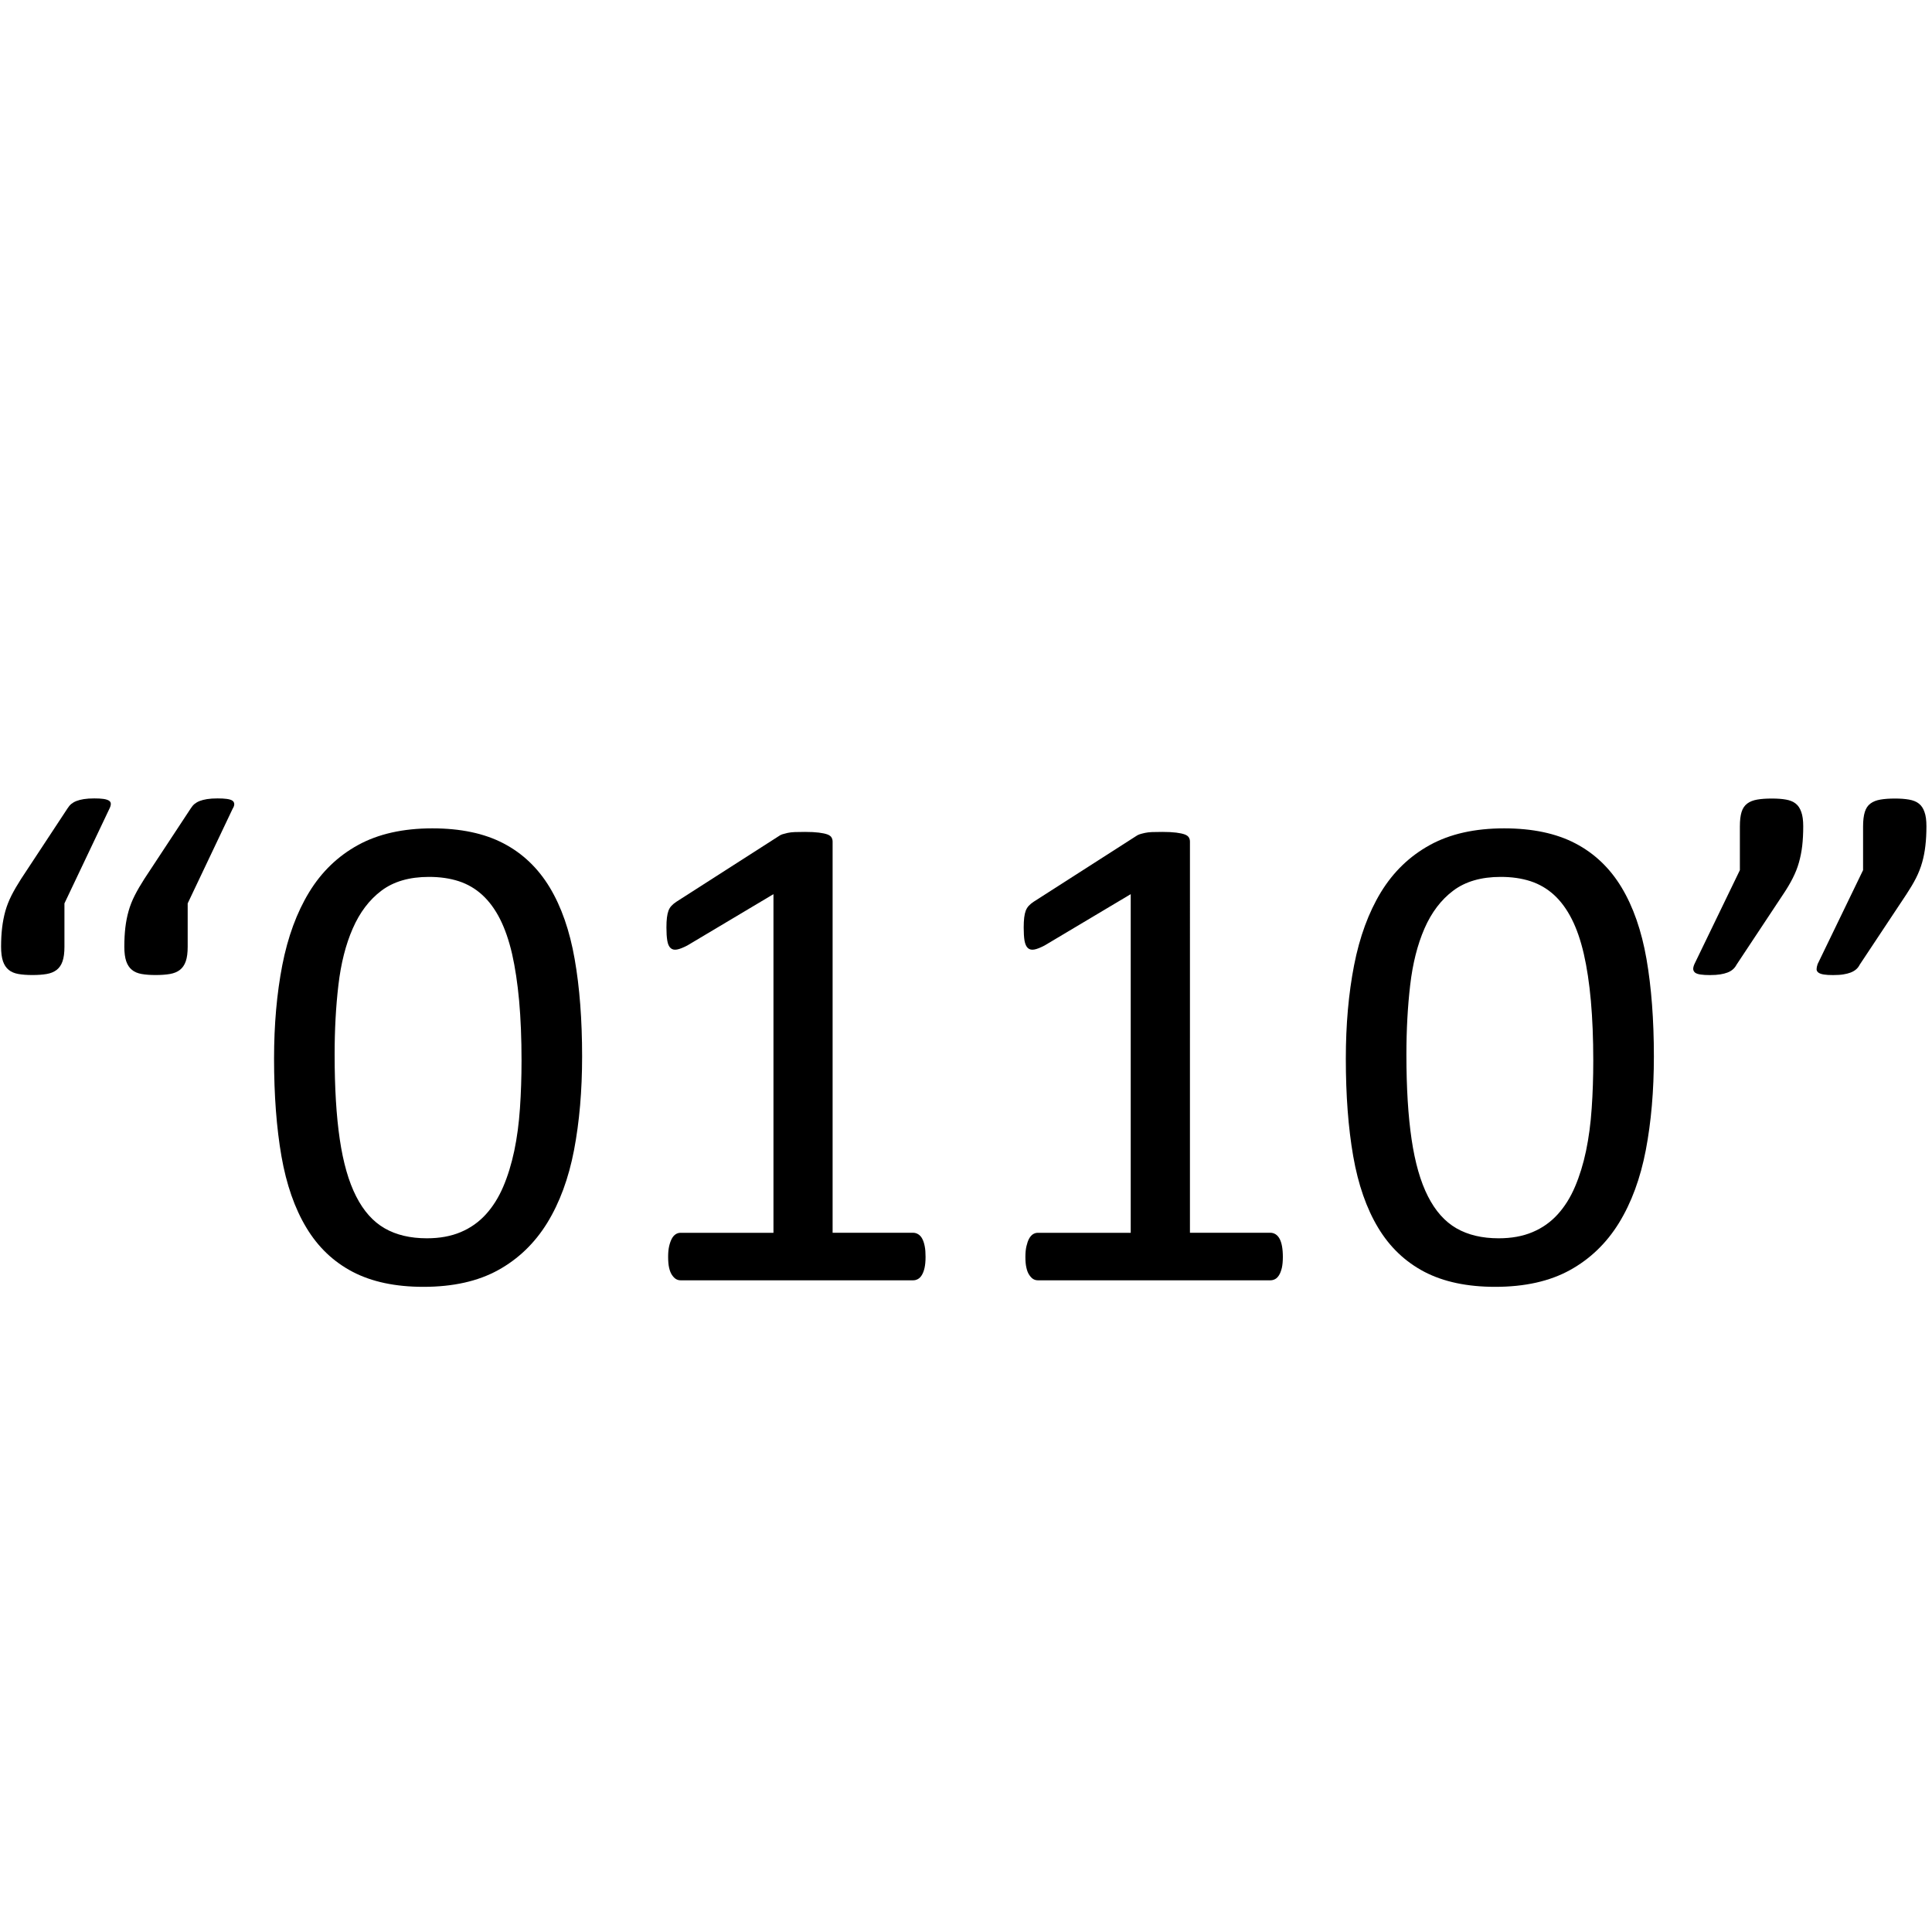 <?xml version="1.0" encoding="utf-8"?>
<!-- Generator: Adobe Illustrator 15.0.0, SVG Export Plug-In . SVG Version: 6.00 Build 0)  -->
<!DOCTYPE svg PUBLIC "-//W3C//DTD SVG 1.1//EN" "http://www.w3.org/Graphics/SVG/1.1/DTD/svg11.dtd">
<svg version="1.1" id="Laag_1" xmlns="http://www.w3.org/2000/svg" xmlns:xlink="http://www.w3.org/1999/xlink" x="0px" y="0px"
	 width="49.947px" height="49.947px" viewBox="0 0 49.947 49.947" enable-background="new 0 0 49.947 49.947" xml:space="preserve">
<g enable-background="new    ">
	<path d="M1.666,23.355v1.122c0,0.154-0.016,0.279-0.049,0.374c-0.032,0.095-0.083,0.169-0.151,0.222
		c-0.069,0.054-0.155,0.089-0.258,0.107c-0.104,0.018-0.227,0.027-0.369,0.027c-0.143,0-0.264-0.009-0.365-0.027
		c-0.101-0.018-0.184-0.053-0.25-0.107c-0.065-0.053-0.114-0.127-0.147-0.222c-0.032-0.095-0.049-0.22-0.049-0.374
		c0-0.178,0.009-0.343,0.027-0.494c0.018-0.151,0.046-0.295,0.084-0.432c0.039-0.136,0.092-0.271,0.16-0.405
		c0.068-0.133,0.15-0.274,0.245-0.422l1.201-1.824c0.03-0.047,0.062-0.086,0.098-0.116c0.036-0.029,0.08-0.055,0.133-0.076
		c0.054-0.021,0.117-0.037,0.191-0.049c0.074-0.012,0.165-0.018,0.271-0.018c0.095,0,0.173,0.004,0.236,0.013
		c0.062,0.009,0.11,0.024,0.142,0.044c0.033,0.021,0.049,0.049,0.049,0.084s-0.012,0.077-0.036,0.125L1.666,23.355z M4.852,23.355
		v1.122c0,0.154-0.016,0.279-0.049,0.374s-0.083,0.169-0.151,0.222c-0.069,0.054-0.155,0.089-0.258,0.107
		c-0.104,0.018-0.227,0.027-0.37,0.027c-0.142,0-0.264-0.009-0.364-0.027c-0.101-0.018-0.185-0.053-0.25-0.107
		c-0.065-0.053-0.114-0.127-0.147-0.222c-0.032-0.095-0.049-0.22-0.049-0.374c0-0.178,0.009-0.343,0.026-0.494
		c0.018-0.151,0.046-0.295,0.085-0.432c0.038-0.136,0.092-0.271,0.16-0.405c0.068-0.133,0.15-0.274,0.245-0.422l1.201-1.824
		c0.03-0.047,0.062-0.086,0.098-0.116c0.036-0.029,0.08-0.055,0.133-0.076c0.053-0.021,0.117-0.037,0.191-0.049
		c0.074-0.012,0.165-0.018,0.271-0.018c0.095,0,0.175,0.004,0.24,0.013c0.065,0.009,0.113,0.024,0.143,0.044
		s0.046,0.049,0.049,0.084c0.003,0.036-0.011,0.077-0.041,0.125L4.852,23.355z"/>
	<path d="M15.049,27.314c0,0.884-0.07,1.691-0.209,2.42c-0.14,0.73-0.371,1.357-0.694,1.883c-0.324,0.524-0.746,0.931-1.268,1.219
		s-1.166,0.432-1.931,0.432c-0.724,0-1.333-0.129-1.828-0.387c-0.496-0.259-0.895-0.638-1.197-1.14
		c-0.303-0.501-0.518-1.118-0.646-1.85c-0.127-0.733-0.191-1.574-0.191-2.523c0-0.878,0.071-1.683,0.213-2.416
		c0.143-0.732,0.374-1.361,0.694-1.886c0.32-0.525,0.741-0.932,1.263-1.219s1.163-0.432,1.922-0.432
		c0.729,0,1.342,0.129,1.837,0.387c0.495,0.258,0.894,0.638,1.197,1.139c0.302,0.501,0.517,1.119,0.645,1.851
		C14.985,25.525,15.049,26.366,15.049,27.314z M13.483,27.422c0-0.575-0.021-1.092-0.062-1.548
		c-0.042-0.458-0.103-0.861-0.182-1.211c-0.081-0.35-0.185-0.651-0.312-0.903c-0.127-0.251-0.28-0.459-0.458-0.623
		c-0.178-0.163-0.381-0.281-0.61-0.356c-0.229-0.074-0.484-0.111-0.77-0.111c-0.504,0-0.913,0.119-1.228,0.356
		S9.3,23.59,9.119,24.005c-0.182,0.415-0.305,0.902-0.37,1.459c-0.066,0.558-0.098,1.157-0.098,1.798
		c0,0.86,0.044,1.591,0.133,2.192c0.089,0.603,0.229,1.094,0.423,1.474c0.192,0.379,0.438,0.655,0.738,0.827
		c0.299,0.172,0.663,0.258,1.09,0.258c0.332,0,0.624-0.053,0.876-0.16c0.252-0.106,0.468-0.259,0.649-0.458
		c0.181-0.198,0.331-0.438,0.45-0.716c0.119-0.279,0.213-0.587,0.285-0.926c0.071-0.338,0.12-0.705,0.147-1.1
		C13.469,28.26,13.483,27.849,13.483,27.422z"/>
	<path d="M23.928,32.494c0,0.112-0.009,0.207-0.026,0.284s-0.042,0.14-0.071,0.187c-0.029,0.048-0.063,0.082-0.103,0.103
		c-0.038,0.021-0.078,0.031-0.12,0.031h-6.015c-0.042,0-0.08-0.011-0.115-0.031c-0.036-0.021-0.07-0.055-0.103-0.103
		c-0.033-0.047-0.058-0.109-0.076-0.187c-0.018-0.077-0.026-0.172-0.026-0.284c0-0.107,0.008-0.2,0.026-0.276
		c0.018-0.077,0.041-0.142,0.067-0.191c0.026-0.051,0.059-0.089,0.098-0.116c0.038-0.026,0.082-0.04,0.129-0.04h2.403v-8.755
		l-2.225,1.326c-0.113,0.059-0.204,0.095-0.272,0.106c-0.068,0.012-0.123-0.001-0.164-0.04c-0.042-0.038-0.07-0.103-0.084-0.191
		c-0.015-0.089-0.022-0.201-0.022-0.338c0-0.101,0.004-0.187,0.013-0.258c0.009-0.071,0.022-0.13,0.04-0.178
		c0.018-0.047,0.043-0.089,0.076-0.124c0.033-0.036,0.076-0.072,0.129-0.107l2.651-1.699c0.023-0.018,0.053-0.033,0.089-0.045
		c0.036-0.011,0.08-0.023,0.133-0.035c0.054-0.012,0.116-0.019,0.187-0.022c0.071-0.003,0.16-0.004,0.267-0.004
		c0.143,0,0.261,0.006,0.356,0.018c0.095,0.012,0.169,0.028,0.223,0.048c0.053,0.021,0.089,0.048,0.106,0.081
		c0.018,0.032,0.026,0.066,0.026,0.103V31.87h2.082c0.048,0,0.092,0.014,0.134,0.04c0.042,0.027,0.076,0.065,0.102,0.116
		c0.027,0.05,0.048,0.114,0.063,0.191C23.922,32.294,23.928,32.387,23.928,32.494z"/>
	<path d="M33.165,32.494c0,0.112-0.009,0.207-0.026,0.284c-0.019,0.077-0.042,0.14-0.072,0.187
		c-0.029,0.048-0.062,0.082-0.102,0.103s-0.079,0.031-0.12,0.031H26.83c-0.042,0-0.081-0.011-0.116-0.031s-0.069-0.055-0.102-0.103
		c-0.033-0.047-0.059-0.109-0.076-0.187c-0.019-0.077-0.027-0.172-0.027-0.284c0-0.107,0.009-0.2,0.027-0.276
		c0.018-0.077,0.04-0.142,0.066-0.191c0.027-0.051,0.06-0.089,0.098-0.116c0.039-0.026,0.082-0.04,0.13-0.04h2.402v-8.755
		l-2.225,1.326c-0.112,0.059-0.203,0.095-0.271,0.106c-0.068,0.012-0.123-0.001-0.165-0.04c-0.041-0.038-0.069-0.103-0.085-0.191
		c-0.014-0.089-0.021-0.201-0.021-0.338c0-0.101,0.005-0.187,0.013-0.258c0.009-0.071,0.022-0.13,0.04-0.178
		c0.019-0.047,0.044-0.089,0.076-0.124c0.033-0.036,0.076-0.072,0.129-0.107l2.651-1.699c0.024-0.018,0.054-0.033,0.09-0.045
		c0.035-0.011,0.079-0.023,0.133-0.035c0.054-0.012,0.116-0.019,0.187-0.022c0.072-0.003,0.161-0.004,0.268-0.004
		c0.142,0,0.261,0.006,0.355,0.018c0.095,0.012,0.17,0.028,0.223,0.048c0.054,0.021,0.089,0.048,0.107,0.081
		c0.018,0.032,0.026,0.066,0.026,0.103V31.87h2.082c0.047,0,0.092,0.014,0.134,0.04c0.041,0.027,0.075,0.065,0.102,0.116
		c0.027,0.05,0.048,0.114,0.062,0.191C33.157,32.294,33.165,32.387,33.165,32.494z"/>
	<path d="M42.757,27.314c0,0.884-0.07,1.691-0.209,2.42c-0.14,0.73-0.371,1.357-0.694,1.883c-0.323,0.524-0.746,0.931-1.268,1.219
		c-0.522,0.288-1.166,0.432-1.931,0.432c-0.724,0-1.333-0.129-1.829-0.387c-0.495-0.259-0.895-0.638-1.197-1.14
		c-0.302-0.501-0.517-1.118-0.645-1.85c-0.128-0.733-0.191-1.574-0.191-2.523c0-0.878,0.071-1.683,0.214-2.416
		c0.143-0.732,0.374-1.361,0.693-1.886c0.321-0.525,0.742-0.932,1.264-1.219c0.522-0.288,1.163-0.432,1.922-0.432
		c0.73,0,1.342,0.129,1.838,0.387c0.495,0.258,0.895,0.638,1.197,1.139c0.302,0.501,0.517,1.119,0.645,1.851
		C42.693,25.525,42.757,26.366,42.757,27.314z M41.19,27.422c0-0.575-0.021-1.092-0.062-1.548c-0.041-0.458-0.102-0.861-0.182-1.211
		c-0.081-0.35-0.184-0.651-0.312-0.903c-0.127-0.251-0.279-0.459-0.457-0.623c-0.179-0.163-0.382-0.281-0.61-0.356
		c-0.229-0.074-0.484-0.111-0.77-0.111c-0.504,0-0.913,0.119-1.228,0.356s-0.562,0.564-0.743,0.979s-0.304,0.902-0.369,1.459
		c-0.065,0.558-0.098,1.157-0.098,1.798c0,0.86,0.045,1.591,0.134,2.192c0.089,0.603,0.229,1.094,0.423,1.474
		c0.192,0.379,0.438,0.655,0.737,0.827c0.3,0.172,0.663,0.258,1.091,0.258c0.332,0,0.624-0.053,0.876-0.16
		c0.252-0.106,0.469-0.259,0.649-0.458c0.181-0.198,0.331-0.438,0.449-0.716c0.119-0.279,0.214-0.587,0.285-0.926
		c0.07-0.338,0.12-0.705,0.146-1.1C41.177,28.26,41.19,27.849,41.19,27.422z"/>
	<path d="M46.618,21.362c0,0.185-0.009,0.352-0.026,0.503s-0.047,0.295-0.085,0.432s-0.092,0.271-0.16,0.405
		c-0.067,0.134-0.149,0.271-0.245,0.414l-1.209,1.825c-0.024,0.047-0.056,0.087-0.094,0.12c-0.038,0.033-0.084,0.06-0.138,0.081
		c-0.054,0.02-0.115,0.037-0.187,0.048c-0.072,0.012-0.16,0.018-0.268,0.018c-0.095,0-0.175-0.004-0.24-0.014
		c-0.065-0.009-0.112-0.025-0.143-0.048c-0.029-0.024-0.046-0.054-0.049-0.089s0.008-0.08,0.031-0.133l1.175-2.429v-1.13
		c0-0.154,0.014-0.278,0.044-0.374c0.029-0.095,0.079-0.167,0.147-0.218c0.067-0.051,0.154-0.084,0.257-0.102
		c0.104-0.018,0.23-0.027,0.379-0.027c0.143,0,0.264,0.009,0.365,0.027c0.101,0.018,0.184,0.051,0.249,0.102
		c0.065,0.05,0.113,0.123,0.146,0.218C46.601,21.083,46.618,21.208,46.618,21.362z M49.803,21.362c0,0.185-0.009,0.352-0.027,0.503
		c-0.017,0.151-0.045,0.295-0.084,0.432c-0.038,0.136-0.092,0.271-0.159,0.405c-0.069,0.134-0.151,0.271-0.245,0.414l-1.211,1.825
		c-0.023,0.047-0.054,0.087-0.093,0.12c-0.039,0.033-0.085,0.06-0.139,0.081c-0.053,0.02-0.115,0.037-0.187,0.048
		c-0.07,0.012-0.16,0.018-0.267,0.018c-0.095,0-0.174-0.004-0.235-0.014c-0.062-0.009-0.11-0.025-0.143-0.048
		c-0.033-0.024-0.05-0.054-0.05-0.089s0.009-0.08,0.027-0.133l1.175-2.429v-1.13c0-0.154,0.015-0.278,0.045-0.374
		c0.029-0.095,0.077-0.167,0.146-0.218c0.068-0.051,0.153-0.084,0.258-0.102c0.104-0.018,0.229-0.027,0.378-0.027
		c0.136,0,0.257,0.009,0.36,0.027c0.104,0.018,0.188,0.051,0.253,0.102c0.066,0.05,0.115,0.123,0.147,0.218
		C49.787,21.083,49.803,21.208,49.803,21.362z"/>
</g>
</svg>
